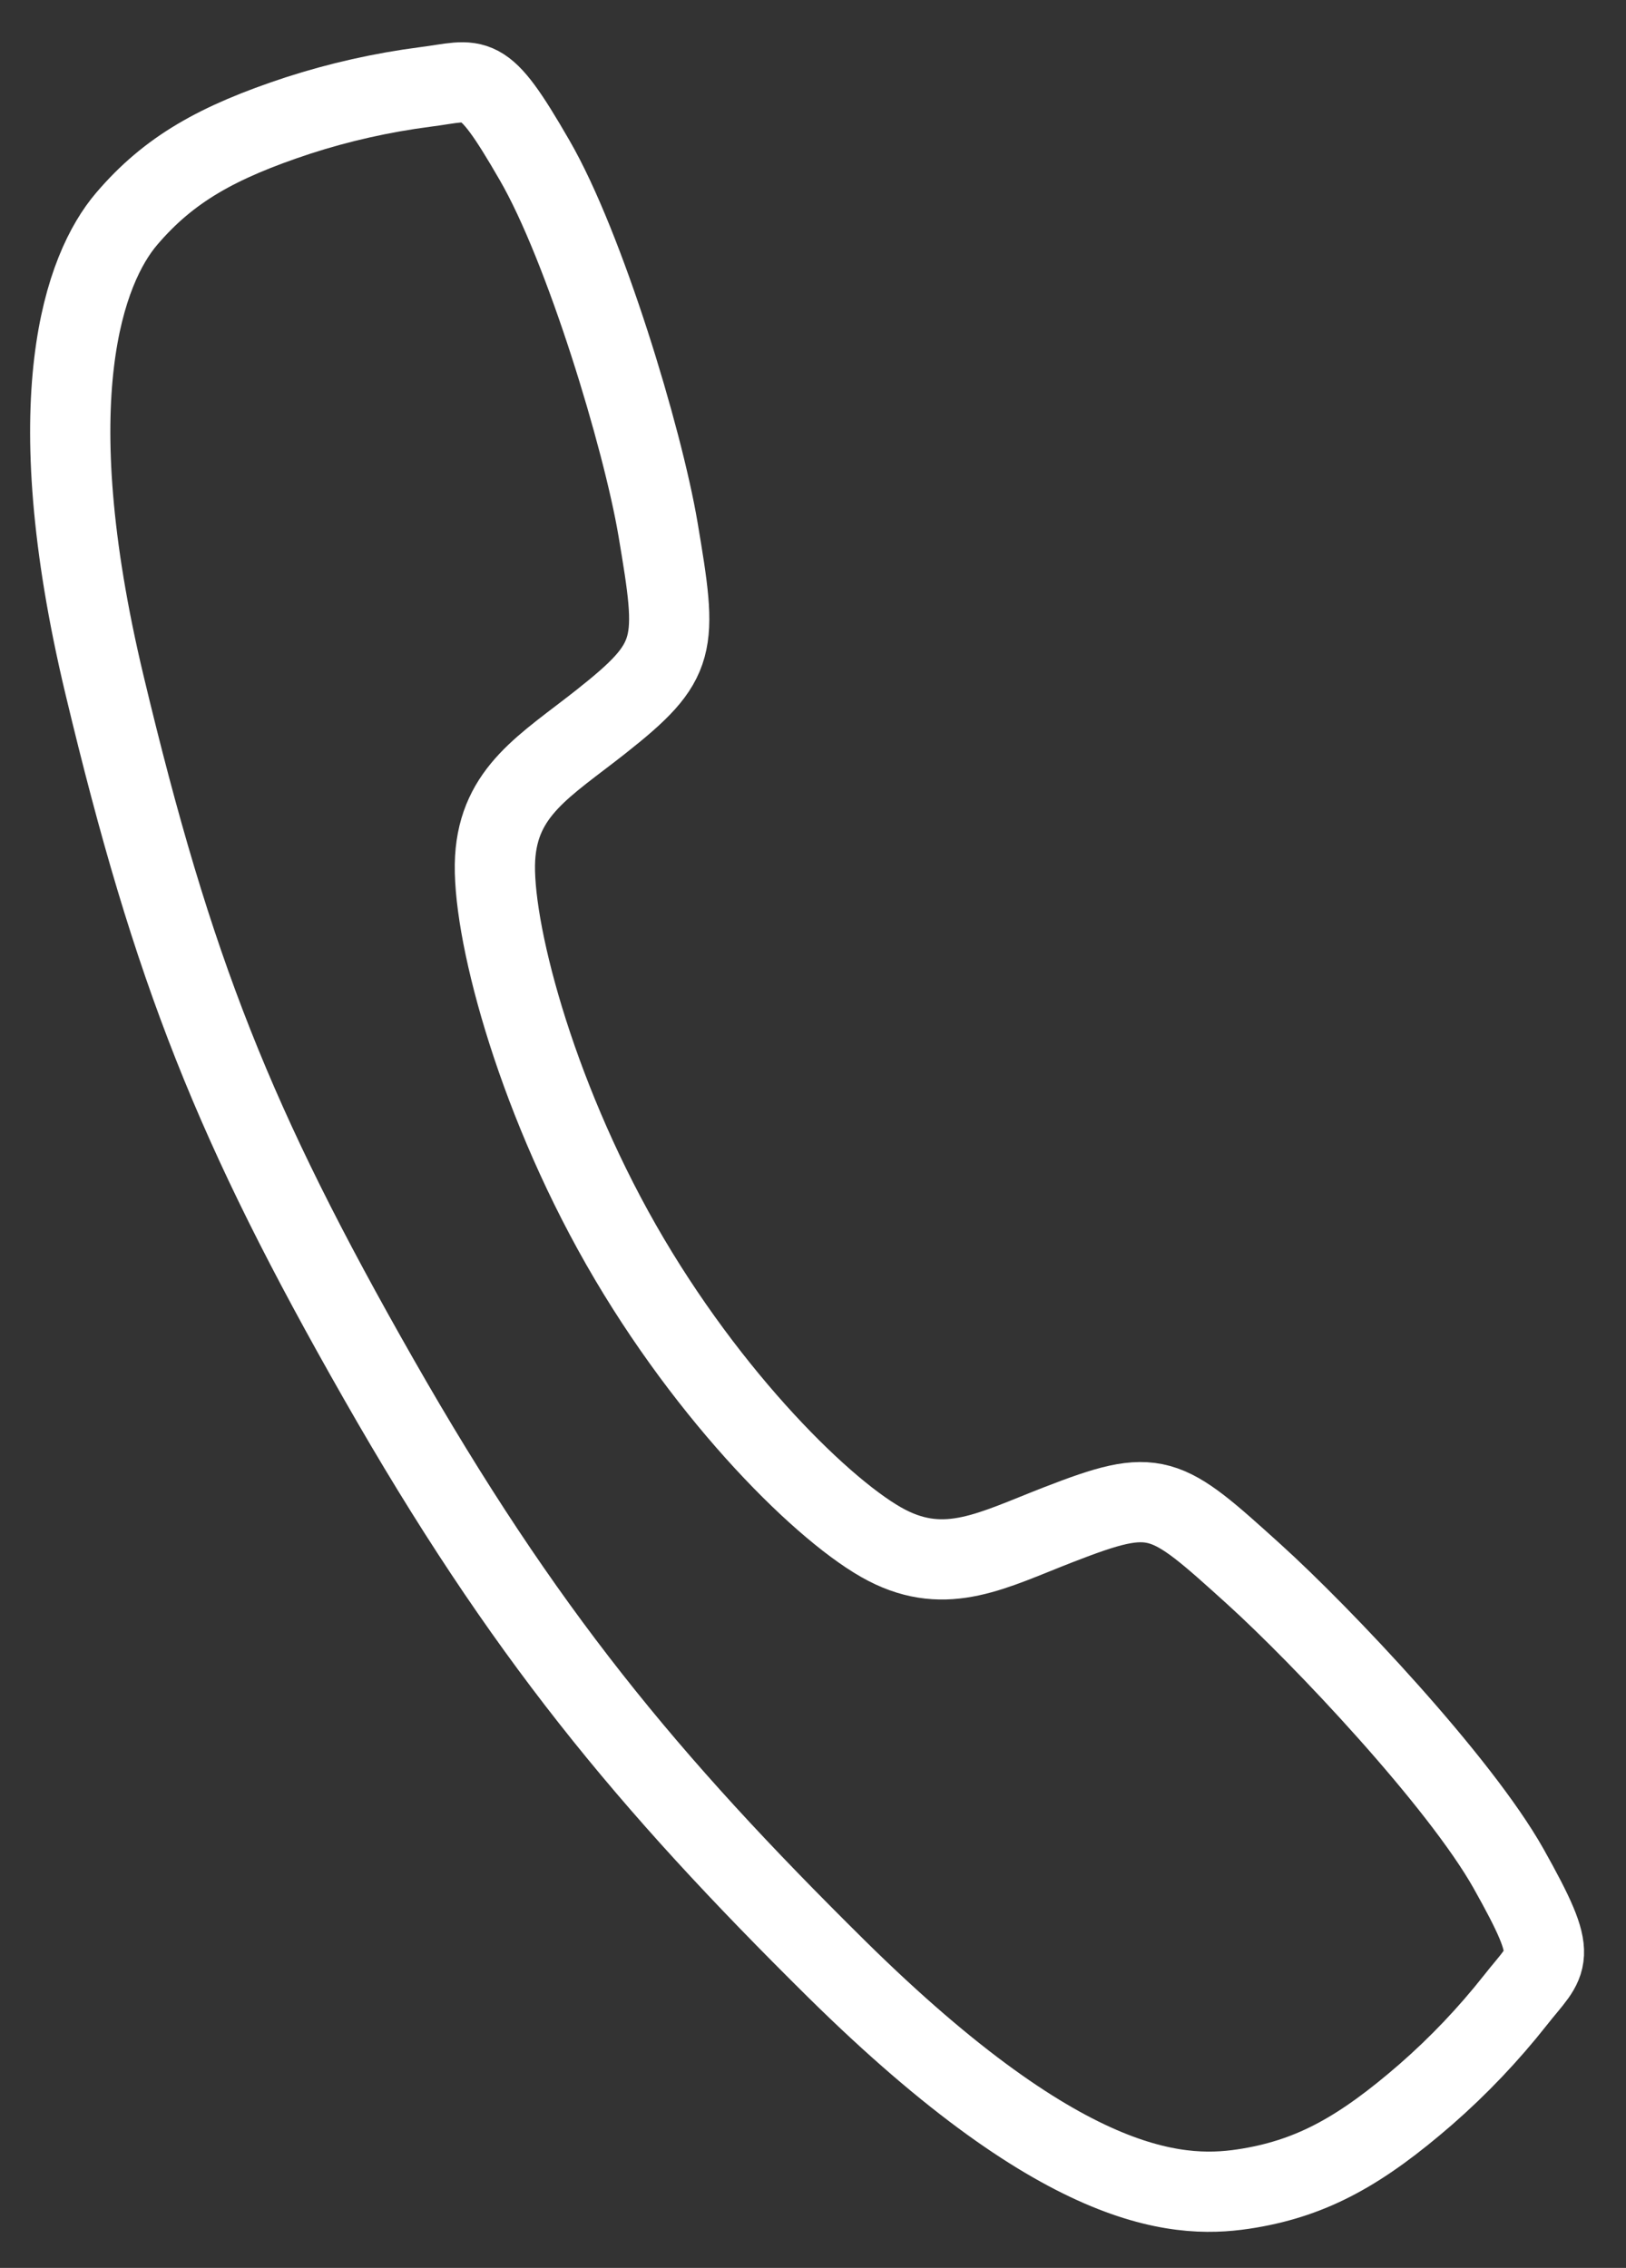 <svg width="38" height="53" viewBox="0 0 38 53" fill="none" xmlns="http://www.w3.org/2000/svg">
<rect x="0" y="0" width="38" height="53" fill="#333333" stroke="none"/>
<path d="M35.254 43.666C34.107 41.63 30.906 38.239 29.3 36.785C27.208 34.893 27.036 34.738 24.737 35.631C23.203 36.226 22.124 36.839 20.721 36.111C19.319 35.383 16.574 32.699 14.517 29.093C12.46 25.486 11.481 21.632 11.571 20.059C11.661 18.486 12.751 17.887 14.04 16.869C15.856 15.434 15.839 15.106 15.378 12.367C15.018 10.236 13.665 5.767 12.494 3.746C11.244 1.578 11.162 1.878 9.929 2.033C8.924 2.164 7.933 2.386 6.969 2.698C5.077 3.32 3.947 3.958 2.961 5.113C1.975 6.268 0.84 9.301 2.442 16.005C4.044 22.71 5.473 26.306 8.85 32.228C12.226 38.15 15.118 41.631 19.542 46.006C25.016 51.412 27.693 51.389 29.193 51.136C30.694 50.883 31.823 50.247 33.327 48.941C34.09 48.274 34.789 47.538 35.416 46.743C36.181 45.767 36.48 45.85 35.254 43.666Z" stroke="white" stroke-width="1.875" stroke-miterlimit="10"/>
</svg>
